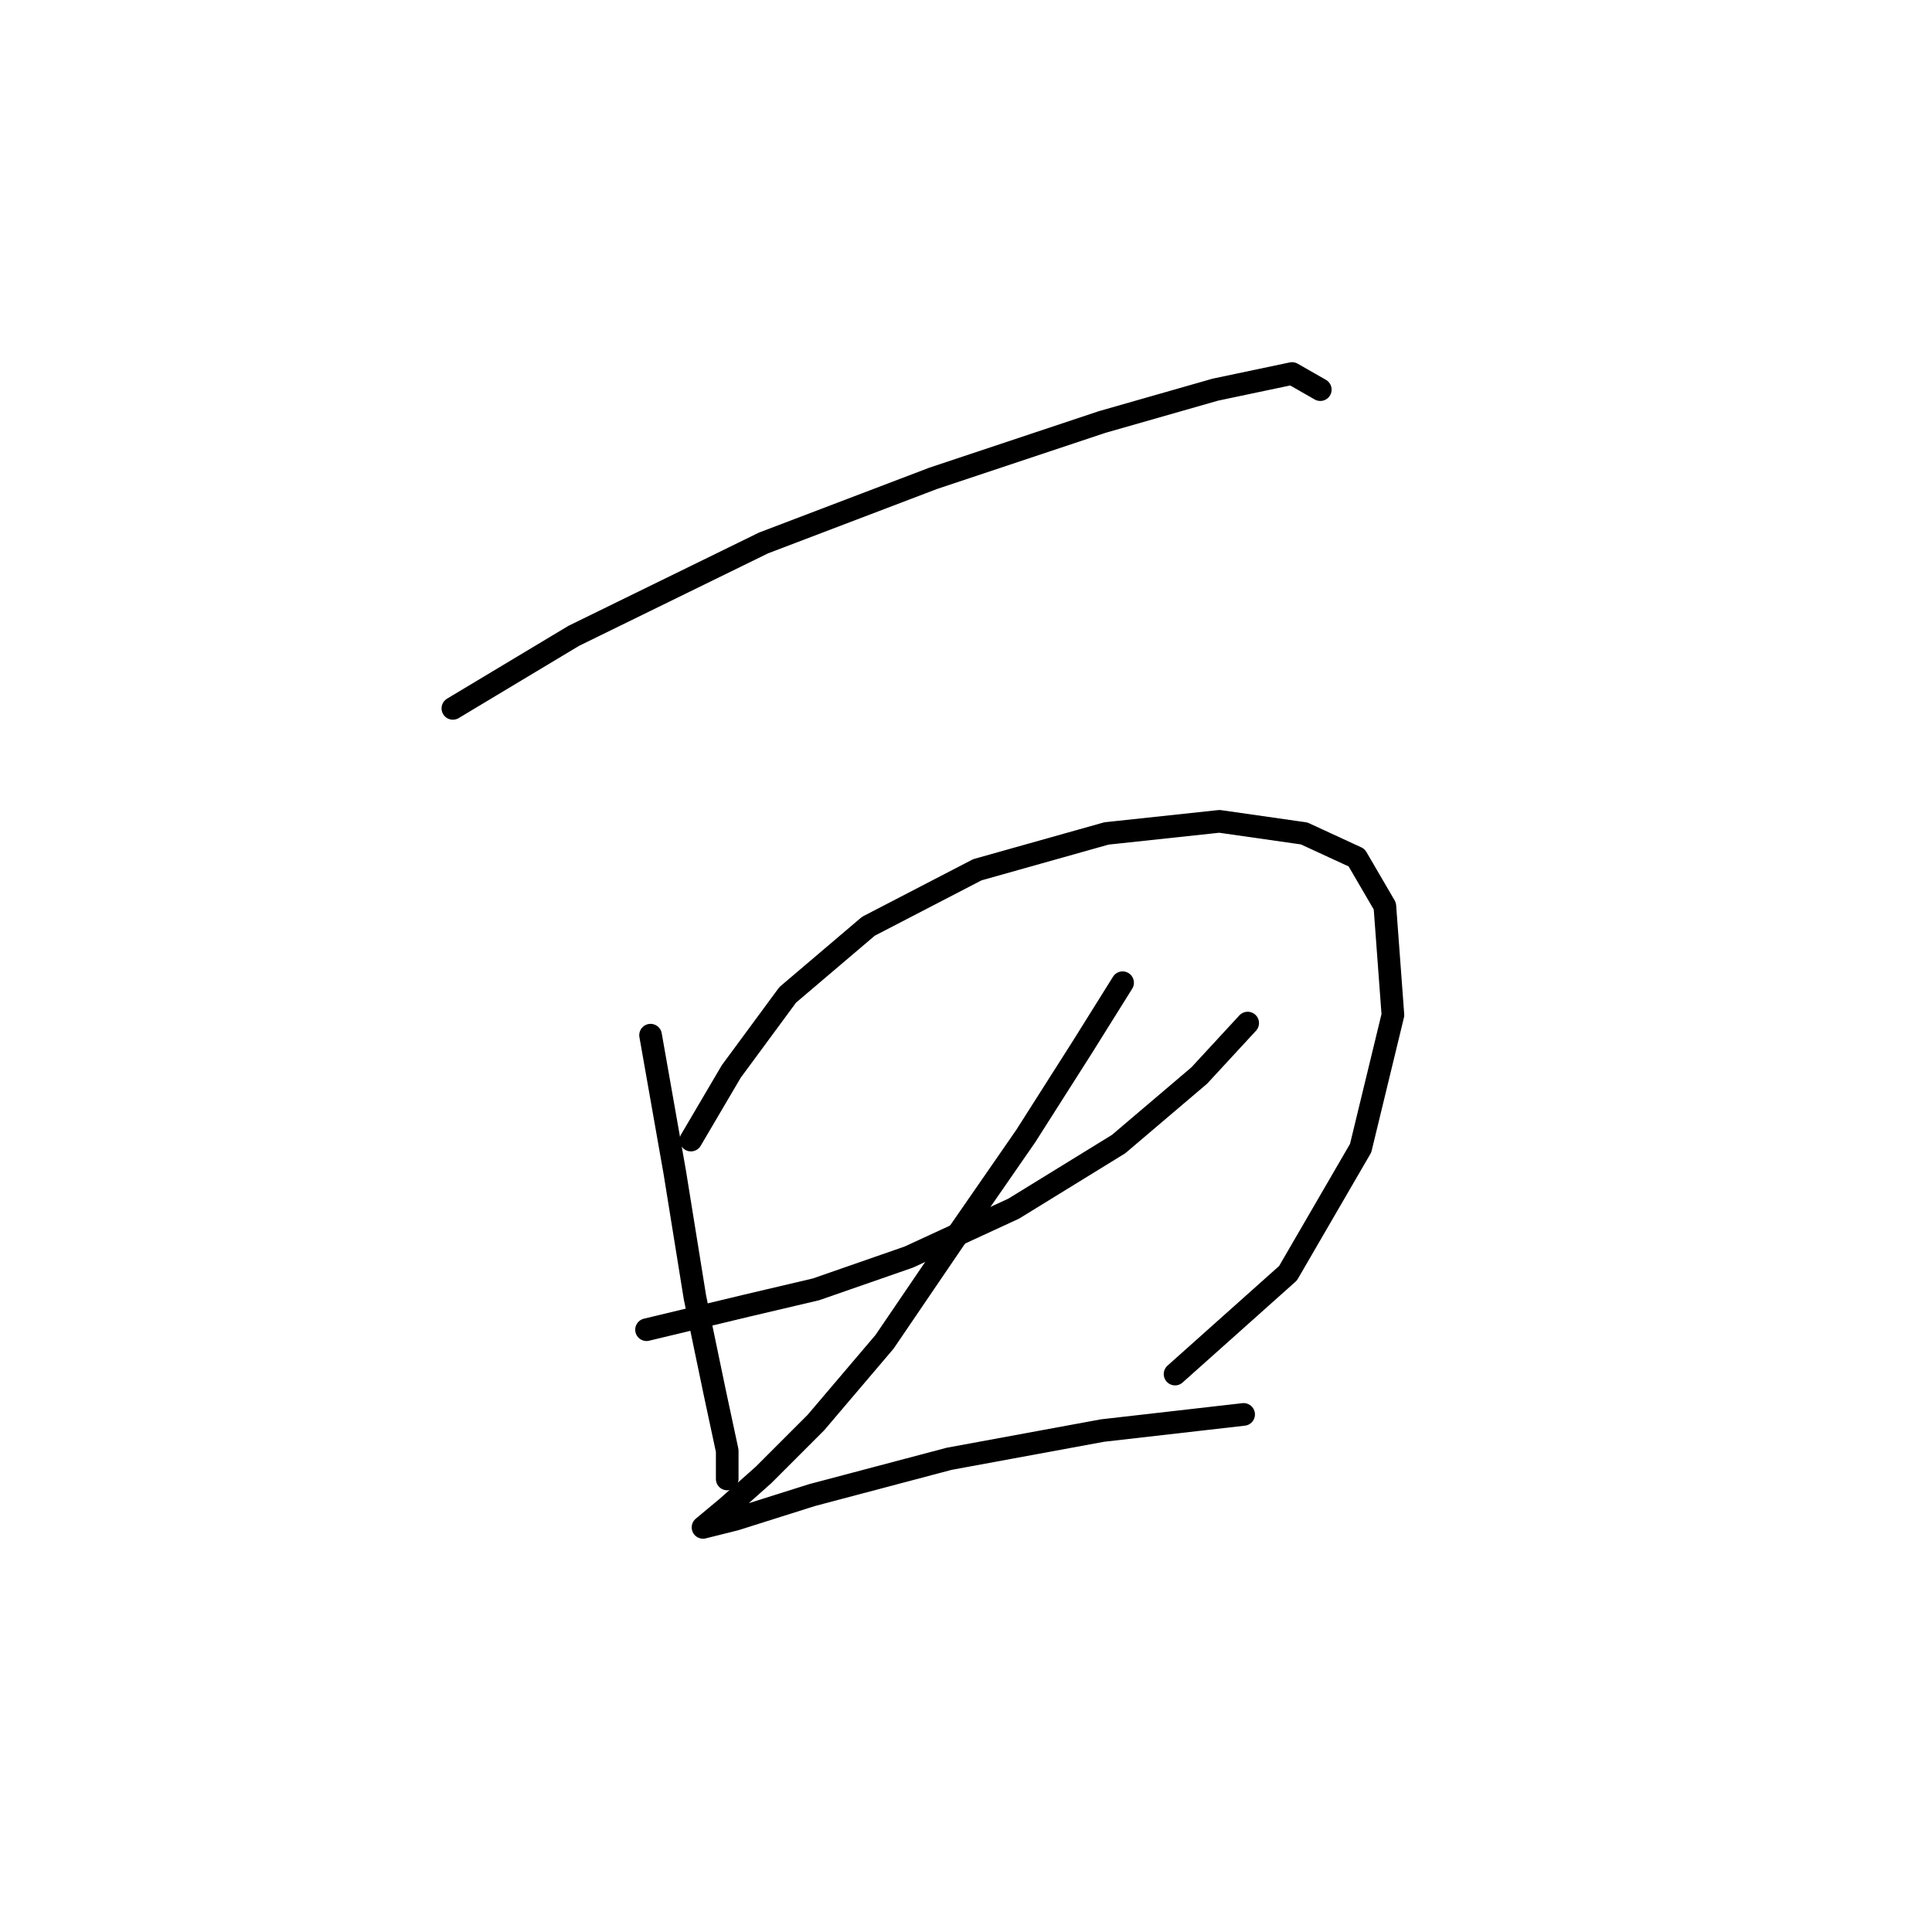 <?xml version="1.0" standalone="no"?>
    <svg width="256" height="256" xmlns="http://www.w3.org/2000/svg" version="1.1">
    <polyline stroke="black" stroke-width="3" stroke-linecap="round" fill="transparent" stroke-linejoin="round" points="60.008 93.864 76.046 84.241 101.172 71.945 123.625 63.392 146.078 55.907 161.047 51.63 171.204 49.492 174.946 51.63 174.946 51.63 " />
        <polyline stroke="black" stroke-width="3" stroke-linecap="round" fill="transparent" stroke-linejoin="round" points="86.203 137.166 89.411 155.342 92.084 171.915 94.757 184.745 96.36 192.23 96.36 195.972 96.36 193.299 96.36 193.299 " />
        <polyline stroke="black" stroke-width="3" stroke-linecap="round" fill="transparent" stroke-linejoin="round" points="91.549 151.066 96.895 141.977 104.379 131.82 115.071 122.732 129.505 115.248 146.612 110.436 161.581 108.832 172.808 110.436 179.758 113.644 183.5 120.059 184.569 134.493 180.292 152.135 170.669 168.707 155.701 182.072 155.701 182.072 " />
        <polyline stroke="black" stroke-width="3" stroke-linecap="round" fill="transparent" stroke-linejoin="round" points="85.668 176.192 99.033 172.984 108.121 170.846 120.417 166.569 134.317 160.154 148.216 151.6 158.908 142.512 165.323 135.562 165.323 135.562 " />
        <polyline stroke="black" stroke-width="3" stroke-linecap="round" fill="transparent" stroke-linejoin="round" points="148.751 130.216 143.405 138.77 135.921 150.531 126.298 164.431 117.21 177.795 108.121 188.487 101.172 195.437 96.36 199.714 93.153 202.387 93.153 202.387 97.43 201.318 107.587 198.11 125.763 193.299 146.078 189.557 164.789 187.418 164.789 187.418 " />
        </svg>